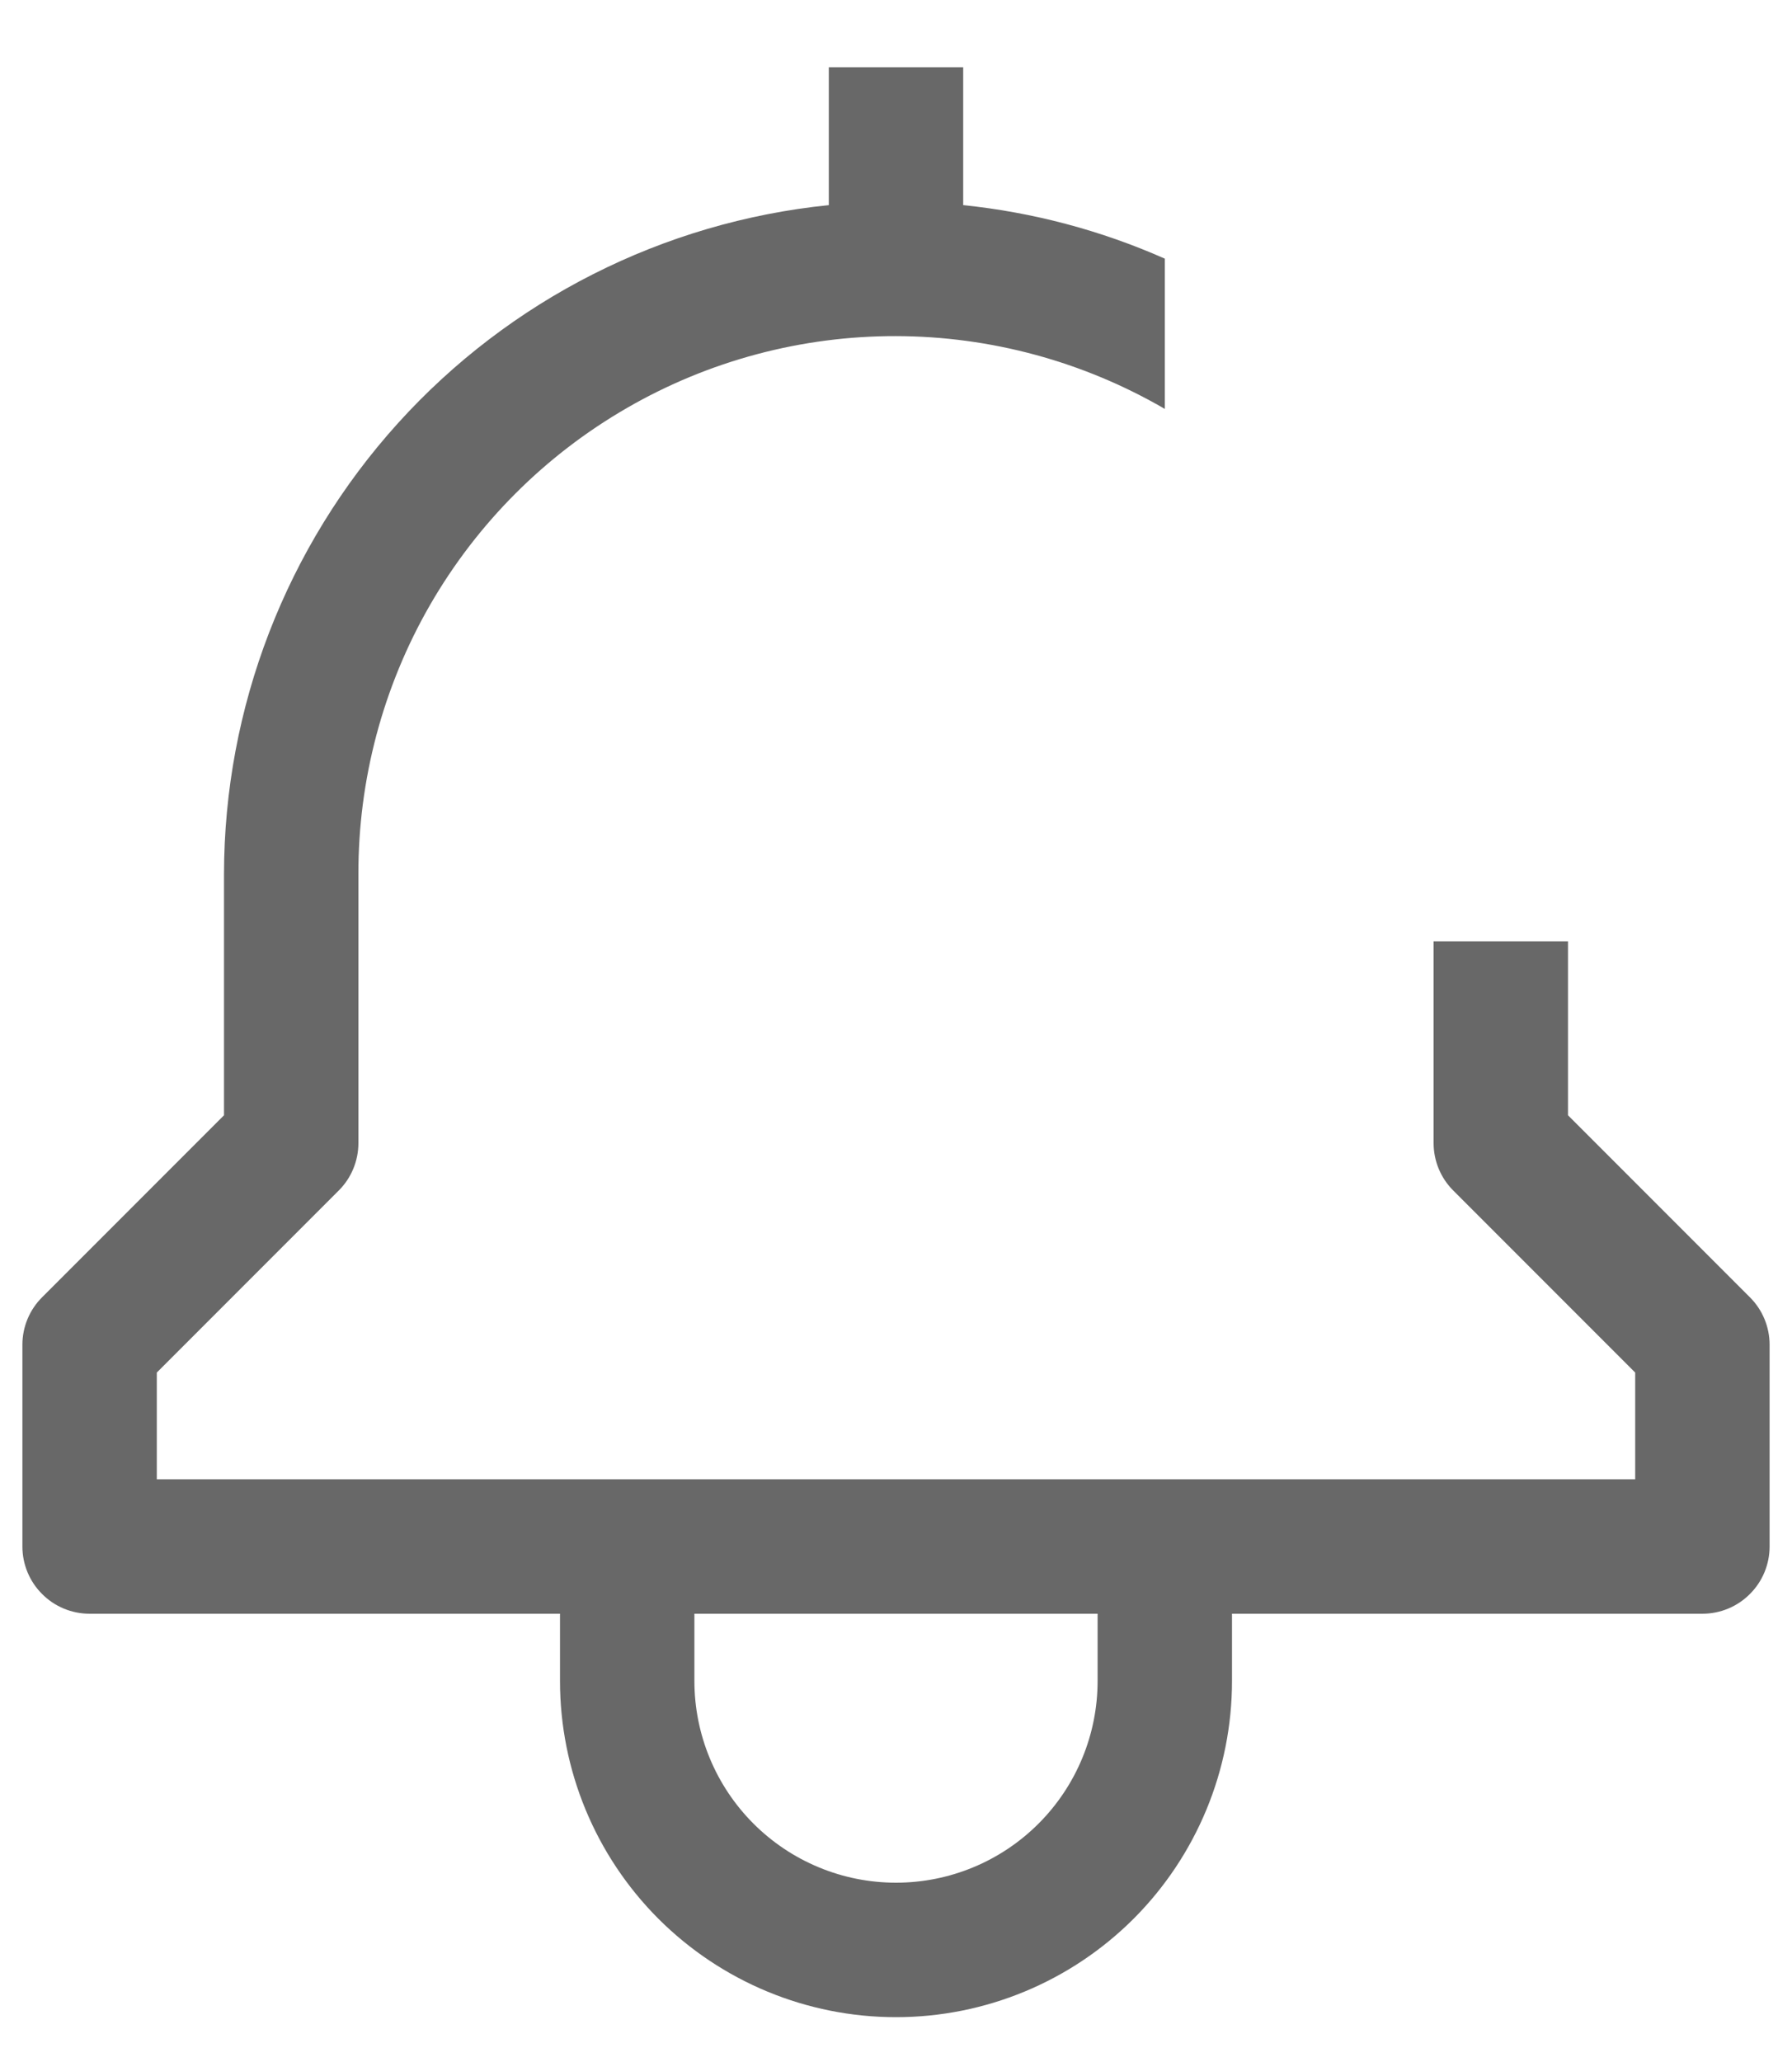 <svg width="20" height="23" viewBox="0 0 20 23" fill="none" xmlns="http://www.w3.org/2000/svg">
<path d="M17.5 12.44V10.5H16V12.75C16 12.949 16.079 13.14 16.22 13.28L18.25 15.31V16.5H1.75V15.31L3.78 13.28C3.921 13.14 4 12.949 4 12.75V9.75C3.998 8.696 4.274 7.66 4.8 6.747C5.327 5.834 6.085 5.076 6.998 4.55C7.911 4.023 8.947 3.747 10 3.749C11.054 3.751 12.089 4.032 13 4.561V2.885C12.286 2.569 11.527 2.368 10.75 2.288V0.75H9.25V2.288C7.401 2.476 5.687 3.343 4.441 4.721C3.194 6.1 2.502 7.891 2.5 9.75V12.44L0.47 14.47C0.329 14.61 0.25 14.801 0.25 15V17.25C0.25 17.449 0.329 17.64 0.47 17.78C0.61 17.921 0.801 18 1 18H6.25V18.75C6.25 19.745 6.645 20.698 7.348 21.402C8.052 22.105 9.005 22.5 10 22.5C10.995 22.5 11.948 22.105 12.652 21.402C13.355 20.698 13.75 19.745 13.75 18.75V18H19C19.199 18 19.39 17.921 19.53 17.78C19.671 17.64 19.75 17.449 19.75 17.25V15C19.75 14.801 19.671 14.61 19.53 14.47L17.5 12.44ZM12.25 18.75C12.25 19.347 12.013 19.919 11.591 20.341C11.169 20.763 10.597 21 10 21C9.403 21 8.831 20.763 8.409 20.341C7.987 19.919 7.75 19.347 7.75 18.75V18H12.25V18.75Z" fill="#282828" fill-opacity="0.7"/>
</svg>
